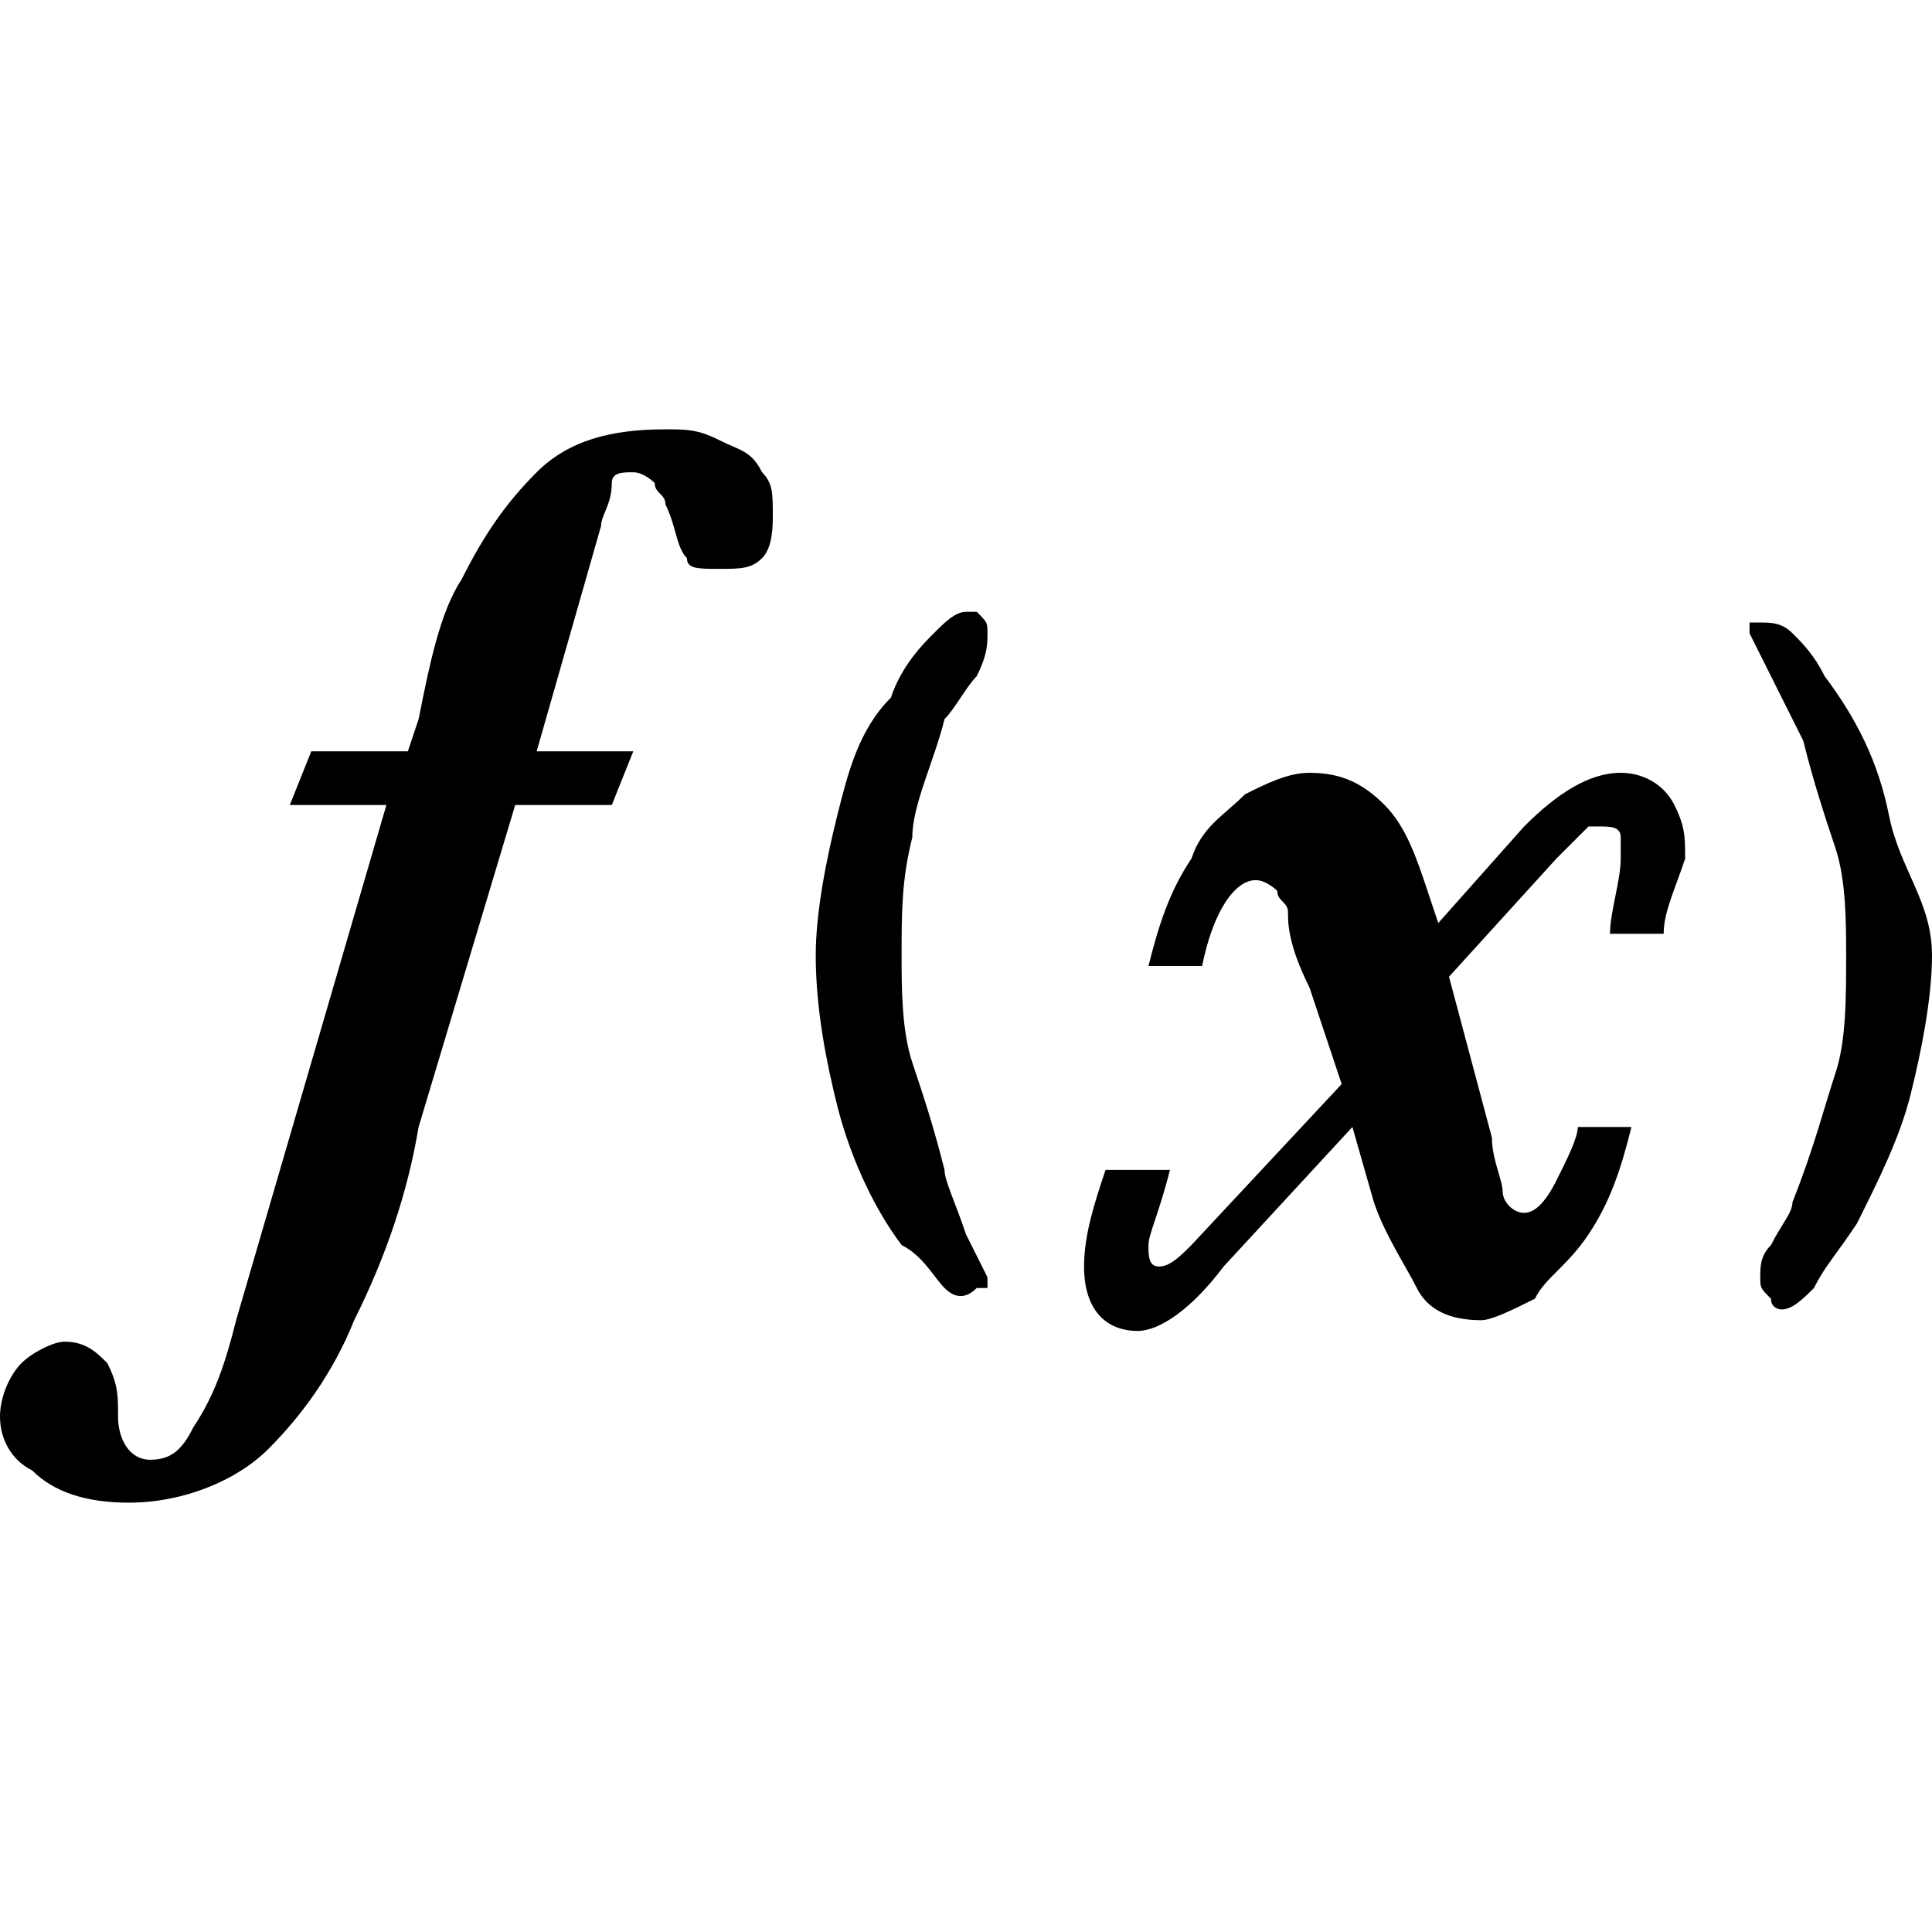 <?xml version="1.0" encoding="utf-8"?>
<!-- Generator: Adobe Illustrator 26.0.3, SVG Export Plug-In . SVG Version: 6.00 Build 0)  -->
<svg version="1.1" id="图层_1" xmlns="http://www.w3.org/2000/svg" xmlns:xlink="http://www.w3.org/1999/xlink" x="0px" y="0px"
	 viewBox="0 0 18 18" style="enable-background:new 0 0 18 18;" xml:space="preserve">
<g id="页面-1">
	<g id="欢迎使用" transform="translate(-20, -859)">
		<g id="编组-5" transform="translate(0, 55)">
			<g id="首页-normal备份-2" transform="translate(20, 803)">
				<g id="编组" transform="translate(0, 5)">
					<g>
						<g id="Clip-2">
						</g>
						<defs>
							<filter id="Adobe_OpacityMaskFilter" filterUnits="userSpaceOnUse" x="0" y="0" width="7.2" height="10">
								<feColorMatrix  type="matrix" values="1 0 0 0 0  0 1 0 0 0  0 0 1 0 0  0 0 0 1 0"/>
							</filter>
						</defs>
						
							<mask maskUnits="userSpaceOnUse" x="0" y="0" width="7.2" height="10" id="mask-2_00000143611735856280019150000010406763692747407520_">
							<g class="st0">
								<polygon id="path-1_00000144329948306363437200000006901470689499034301_" class="st1" points="0,0 7.2,0 7.2,10 0,10 
																	"/>
							</g>
						</mask>
						<path id="Fill-1" class="st2" d="M7.2,0.8c0,0.1,0,0.3-0.1,0.4C7,1.3,6.9,1.3,6.7,1.3c-0.2,0-0.3,0-0.3-0.1
							C6.3,1.1,6.3,0.9,6.2,0.7c0-0.1-0.1-0.1-0.1-0.2c0,0-0.1-0.1-0.2-0.1c-0.1,0-0.2,0-0.2,0.1C5.7,0.7,5.6,0.8,5.6,0.9L5,3h0.9
							L5.7,3.5H4.8l-0.9,3C3.8,7.1,3.6,7.7,3.3,8.3C3.1,8.8,2.8,9.2,2.5,9.5C2.2,9.8,1.7,10,1.2,10c-0.4,0-0.7-0.1-0.9-0.3
							C0.1,9.6,0,9.4,0,9.2C0,9,0.1,8.8,0.2,8.7c0.1-0.1,0.3-0.2,0.4-0.2c0.2,0,0.3,0.1,0.4,0.2C1.1,8.9,1.1,9,1.1,9.2
							c0,0.2,0.1,0.4,0.3,0.4s0.3-0.1,0.4-0.3C2,9,2.1,8.7,2.2,8.3l1.4-4.8H2.7L2.9,3h0.9l0.1-0.3C4,2.2,4.1,1.7,4.3,1.4
							C4.5,1,4.7,0.7,5,0.4C5.3,0.1,5.7,0,6.2,0c0.2,0,0.3,0,0.5,0.1C6.9,0.2,7,0.2,7.1,0.4C7.2,0.5,7.2,0.6,7.2,0.8"/>
					</g>
					<path id="Fill-3" class="st3" d="M15.5,4.7h-0.5C15,4.5,15.1,4.2,15.1,4c0-0.1,0-0.1,0-0.2c0-0.1-0.1-0.1-0.2-0.1
						c-0.1,0-0.1,0-0.1,0c-0.1,0.1-0.2,0.2-0.3,0.3l-1,1.1l0.4,1.5C13.9,6.8,14,7,14,7.1c0,0.1,0.1,0.2,0.2,0.2
						c0.1,0,0.2-0.1,0.3-0.3c0.1-0.2,0.2-0.4,0.2-0.5h0.5c-0.1,0.4-0.2,0.7-0.4,1c-0.2,0.3-0.4,0.4-0.5,0.6
						c-0.2,0.1-0.4,0.2-0.5,0.2c-0.3,0-0.5-0.1-0.6-0.3c-0.1-0.2-0.3-0.5-0.4-0.8l-0.2-0.7l-1.2,1.3c-0.3,0.4-0.6,0.6-0.8,0.6
						c-0.3,0-0.5-0.2-0.5-0.6c0-0.3,0.1-0.6,0.2-0.9h0.6c-0.1,0.4-0.2,0.6-0.2,0.7c0,0.1,0,0.2,0.1,0.2c0.1,0,0.2-0.1,0.3-0.2
						l1.4-1.5l-0.3-0.9C12,4.8,12,4.6,12,4.5c0-0.1-0.1-0.1-0.1-0.2c0,0-0.1-0.1-0.2-0.1c-0.2,0-0.4,0.3-0.5,0.8h-0.5
						c0.1-0.4,0.2-0.7,0.4-1c0.1-0.3,0.3-0.4,0.5-0.6c0.2-0.1,0.4-0.2,0.6-0.2c0.3,0,0.5,0.1,0.7,0.3c0.2,0.2,0.3,0.5,0.4,0.8
						l0.1,0.3l0.8-0.9c0.3-0.3,0.6-0.5,0.9-0.5c0.2,0,0.4,0.1,0.5,0.3c0.1,0.2,0.1,0.3,0.1,0.5C15.6,4.3,15.5,4.5,15.5,4.7"/>
					<path id="Fill-5" class="st3" d="M9.2,1.9c0,0.1,0,0.2-0.1,0.4C9,2.4,8.9,2.6,8.8,2.7C8.7,3.1,8.5,3.5,8.5,3.8
						C8.4,4.2,8.4,4.5,8.4,4.9c0,0.3,0,0.7,0.1,1c0.1,0.3,0.2,0.6,0.3,1C8.8,7,8.9,7.2,9,7.5c0.1,0.2,0.2,0.4,0.2,0.4
						c0,0.1,0,0.1,0,0.1c0,0-0.1,0-0.1,0C9,8.1,8.9,8.1,8.8,8C8.7,7.9,8.6,7.7,8.4,7.6C8.1,7.2,7.9,6.7,7.8,6.3S7.6,5.4,7.6,4.9
						c0-0.4,0.1-0.9,0.2-1.3C7.9,3.2,8,2.8,8.3,2.5C8.4,2.2,8.6,2,8.7,1.9C8.8,1.8,8.9,1.7,9,1.7c0,0,0.1,0,0.1,0
						C9.2,1.8,9.2,1.8,9.2,1.9"/>
					<path id="Fill-7" class="st3" d="M16.4,7.9c0-0.1,0-0.2,0.1-0.3c0.1-0.2,0.2-0.3,0.2-0.4C16.9,6.7,17,6.3,17.1,6
						c0.1-0.3,0.1-0.7,0.1-1.1c0-0.3,0-0.7-0.1-1c-0.1-0.3-0.2-0.6-0.3-1c-0.1-0.2-0.2-0.4-0.3-0.6c-0.1-0.2-0.2-0.4-0.2-0.4
						c0-0.1,0-0.1,0-0.1c0,0,0.1,0,0.1,0c0.1,0,0.2,0,0.3,0.1c0.1,0.1,0.2,0.2,0.3,0.4c0.3,0.4,0.5,0.8,0.6,1.3S18,4.4,18,4.9
						c0,0.4-0.1,0.9-0.2,1.3c-0.1,0.4-0.3,0.8-0.5,1.2c-0.2,0.3-0.3,0.4-0.4,0.6c-0.1,0.1-0.2,0.2-0.3,0.2c0,0-0.1,0-0.1-0.1
						C16.4,8,16.4,8,16.4,7.9"/>
				</g>
			</g>
		</g>
	</g>
</g>
</svg>
